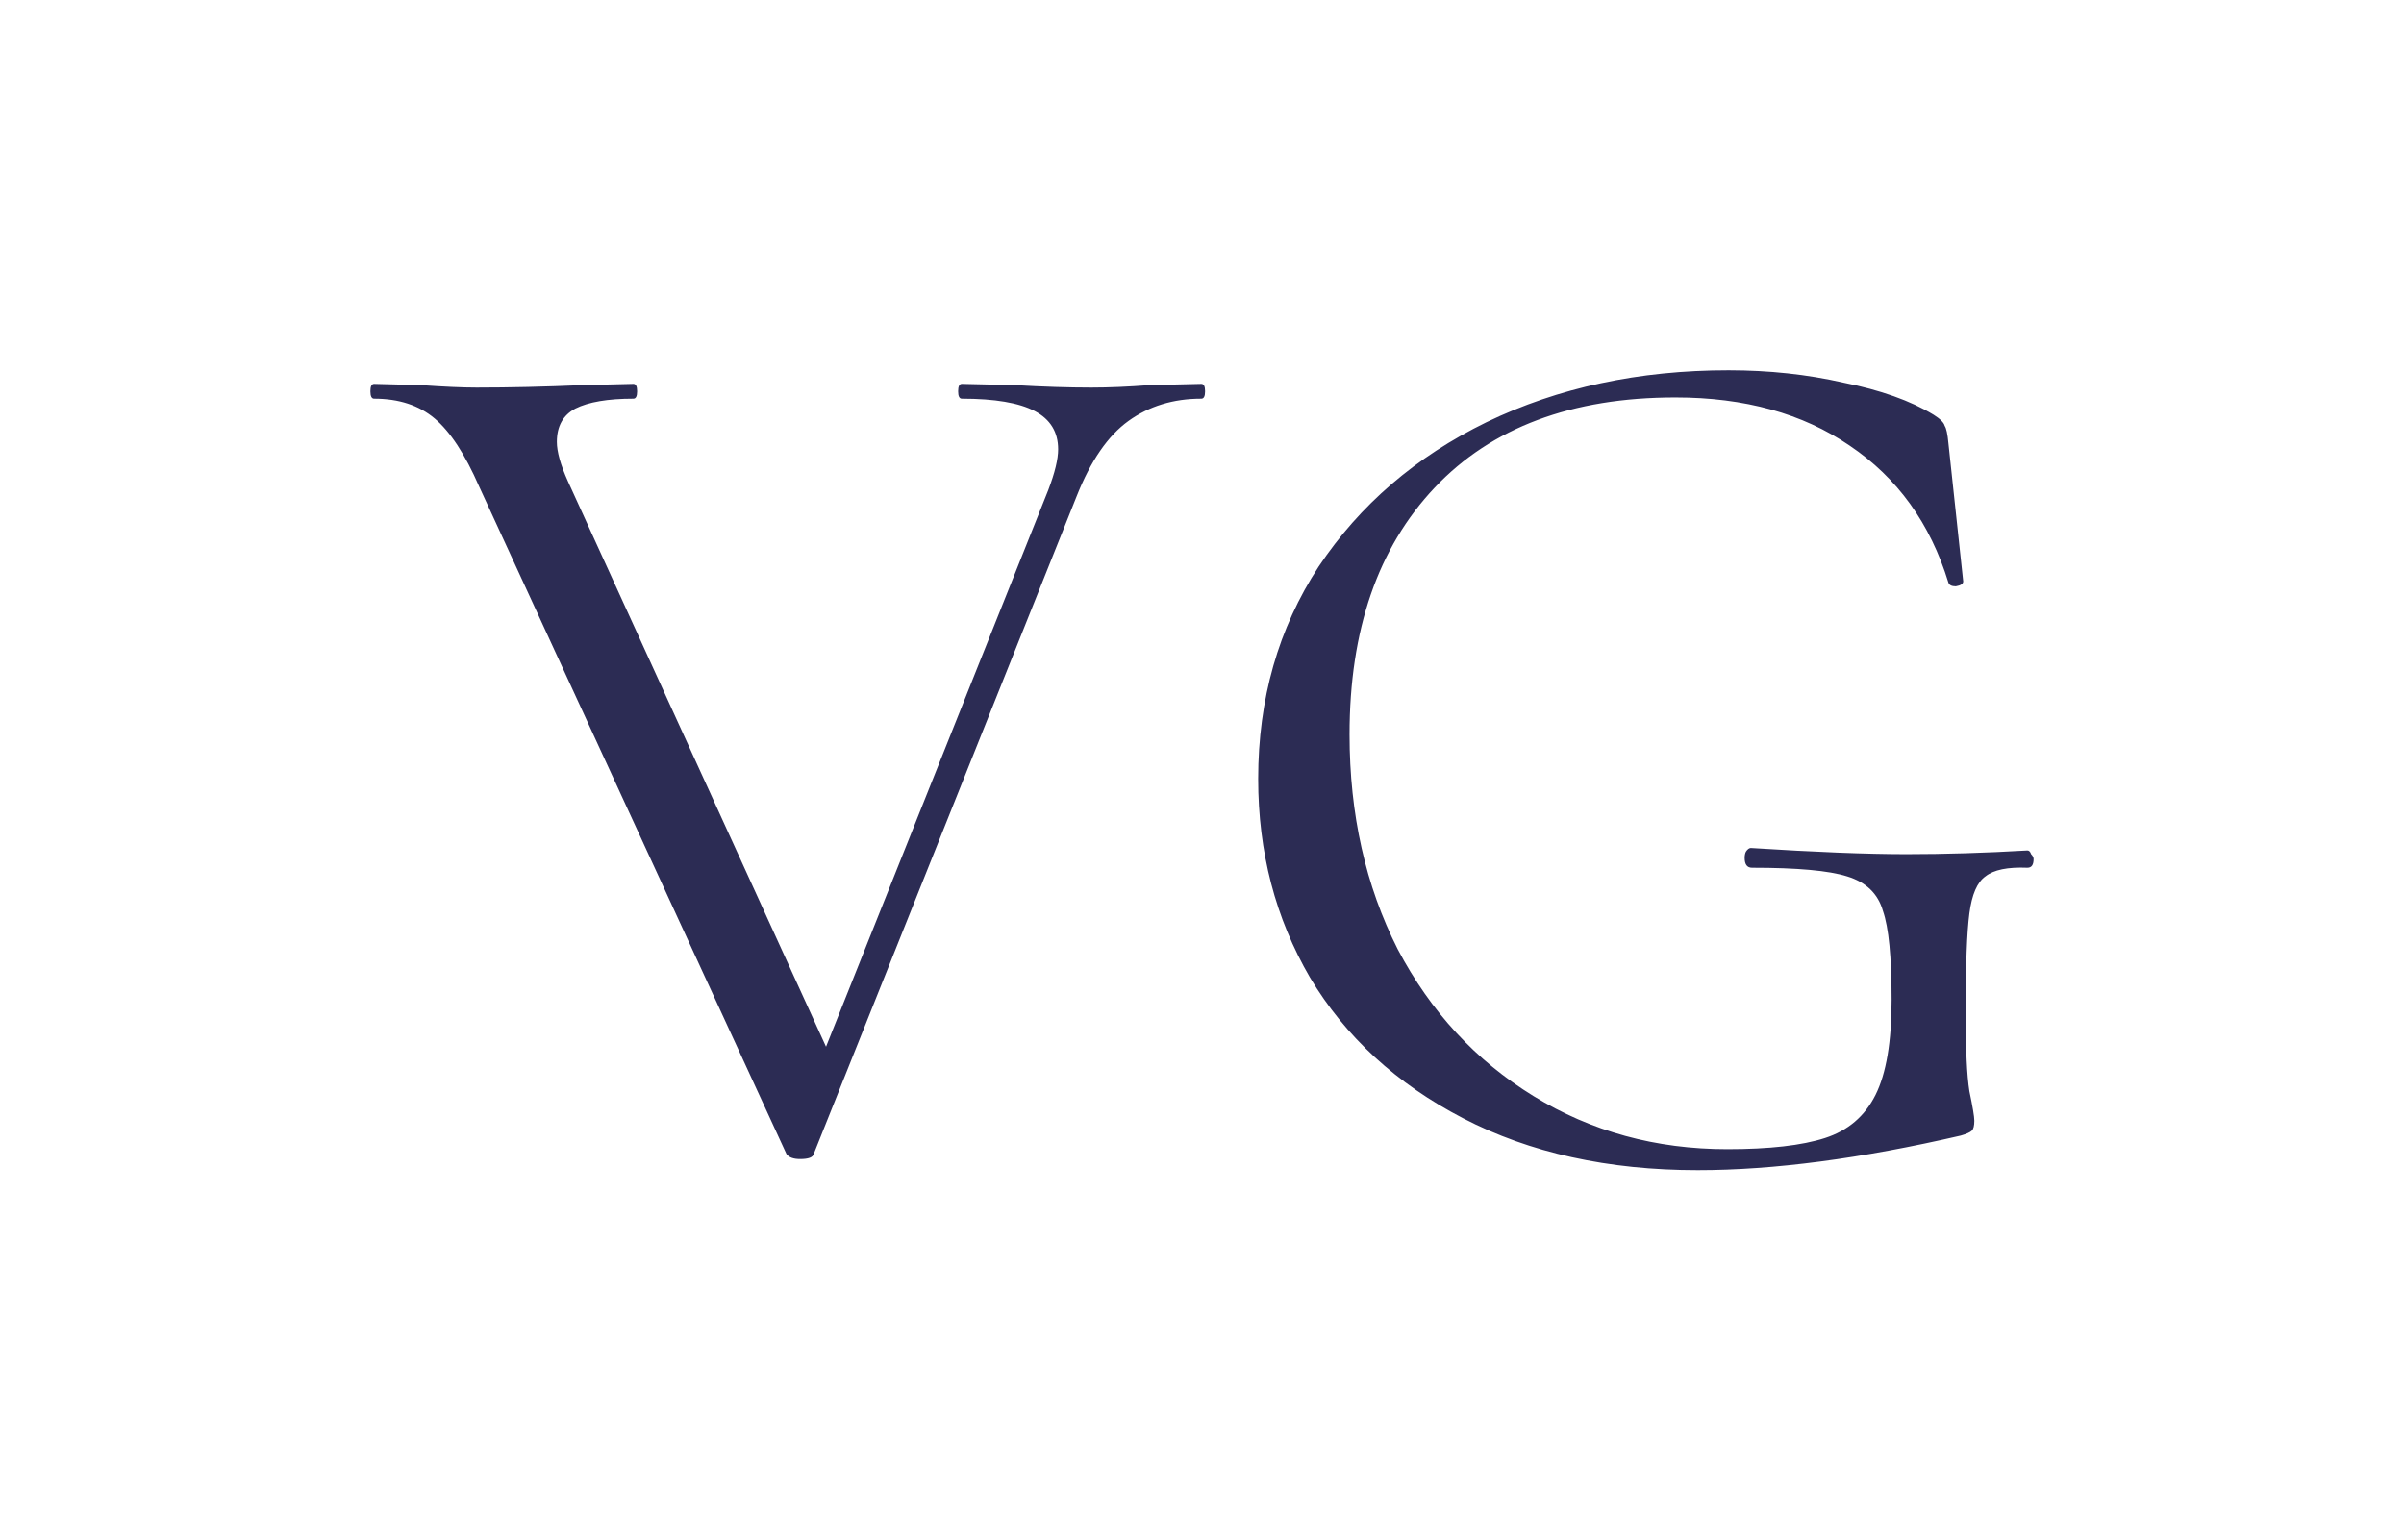 <svg version="1.1" xmlns="http://www.w3.org/2000/svg" viewBox="-311.296 -958.464 1993.728 1277.952"><desc>Created with Snap</desc><defs></defs><g><g><g transform="matrix(1.024,0,0,-1.024,0,0)"><path d="M669 625Q672 625 672 619Q672 613 669 613Q635 613 610 595Q585 577 568 534L355 1Q354 -3 344 -3Q336 -3 333 1L84 542Q67 581 48 597Q29 613 -1 613Q-4 613 -4 619Q-4 625 -1 625L37 624Q65 622 82 622Q122 622 168 624L209 625Q212 625 212 619Q212 613 209 613Q178 613 162 605Q147 597 147 578Q147 566 156 546L365 88L545 539Q553 560 553 572Q553 593 534 603Q515 613 475 613Q472 613 472 619Q472 625 475 625L518 624Q552 622 580 622Q601 622 627 624L669 625ZM1071 -12Q962 -12 881 30Q800 72 757 144Q715 216 715 305Q715 402 764 477Q814 552 900 594Q987 636 1096 636Q1145 636 1189 626Q1234 617 1262 600Q1270 595 1271 591Q1273 588 1274 577L1286 465Q1286 462 1280 461Q1275 461 1274 464Q1252 536 1194 575Q1137 614 1053 614Q927 614 858 541Q789 468 789 341Q789 244 828 167Q868 91 938 48Q1008 5 1095 5Q1146 5 1174 14Q1202 23 1215 49Q1228 75 1228 126Q1228 178 1221 198Q1215 219 1192 226Q1170 233 1115 233Q1109 233 1109 241Q1109 244 1110 246Q1112 249 1114 249Q1192 244 1240 244Q1287 244 1338 247Q1340 247 1341 244Q1343 242 1343 240Q1343 233 1338 233Q1314 234 1304 226Q1294 219 1291 196Q1288 173 1288 116Q1288 71 1291 52Q1295 33 1295 28Q1295 22 1293 20Q1291 18 1284 16Q1163 -12 1071 -12Z" fill="#2c2c54" style=""></path></g></g></g></svg>